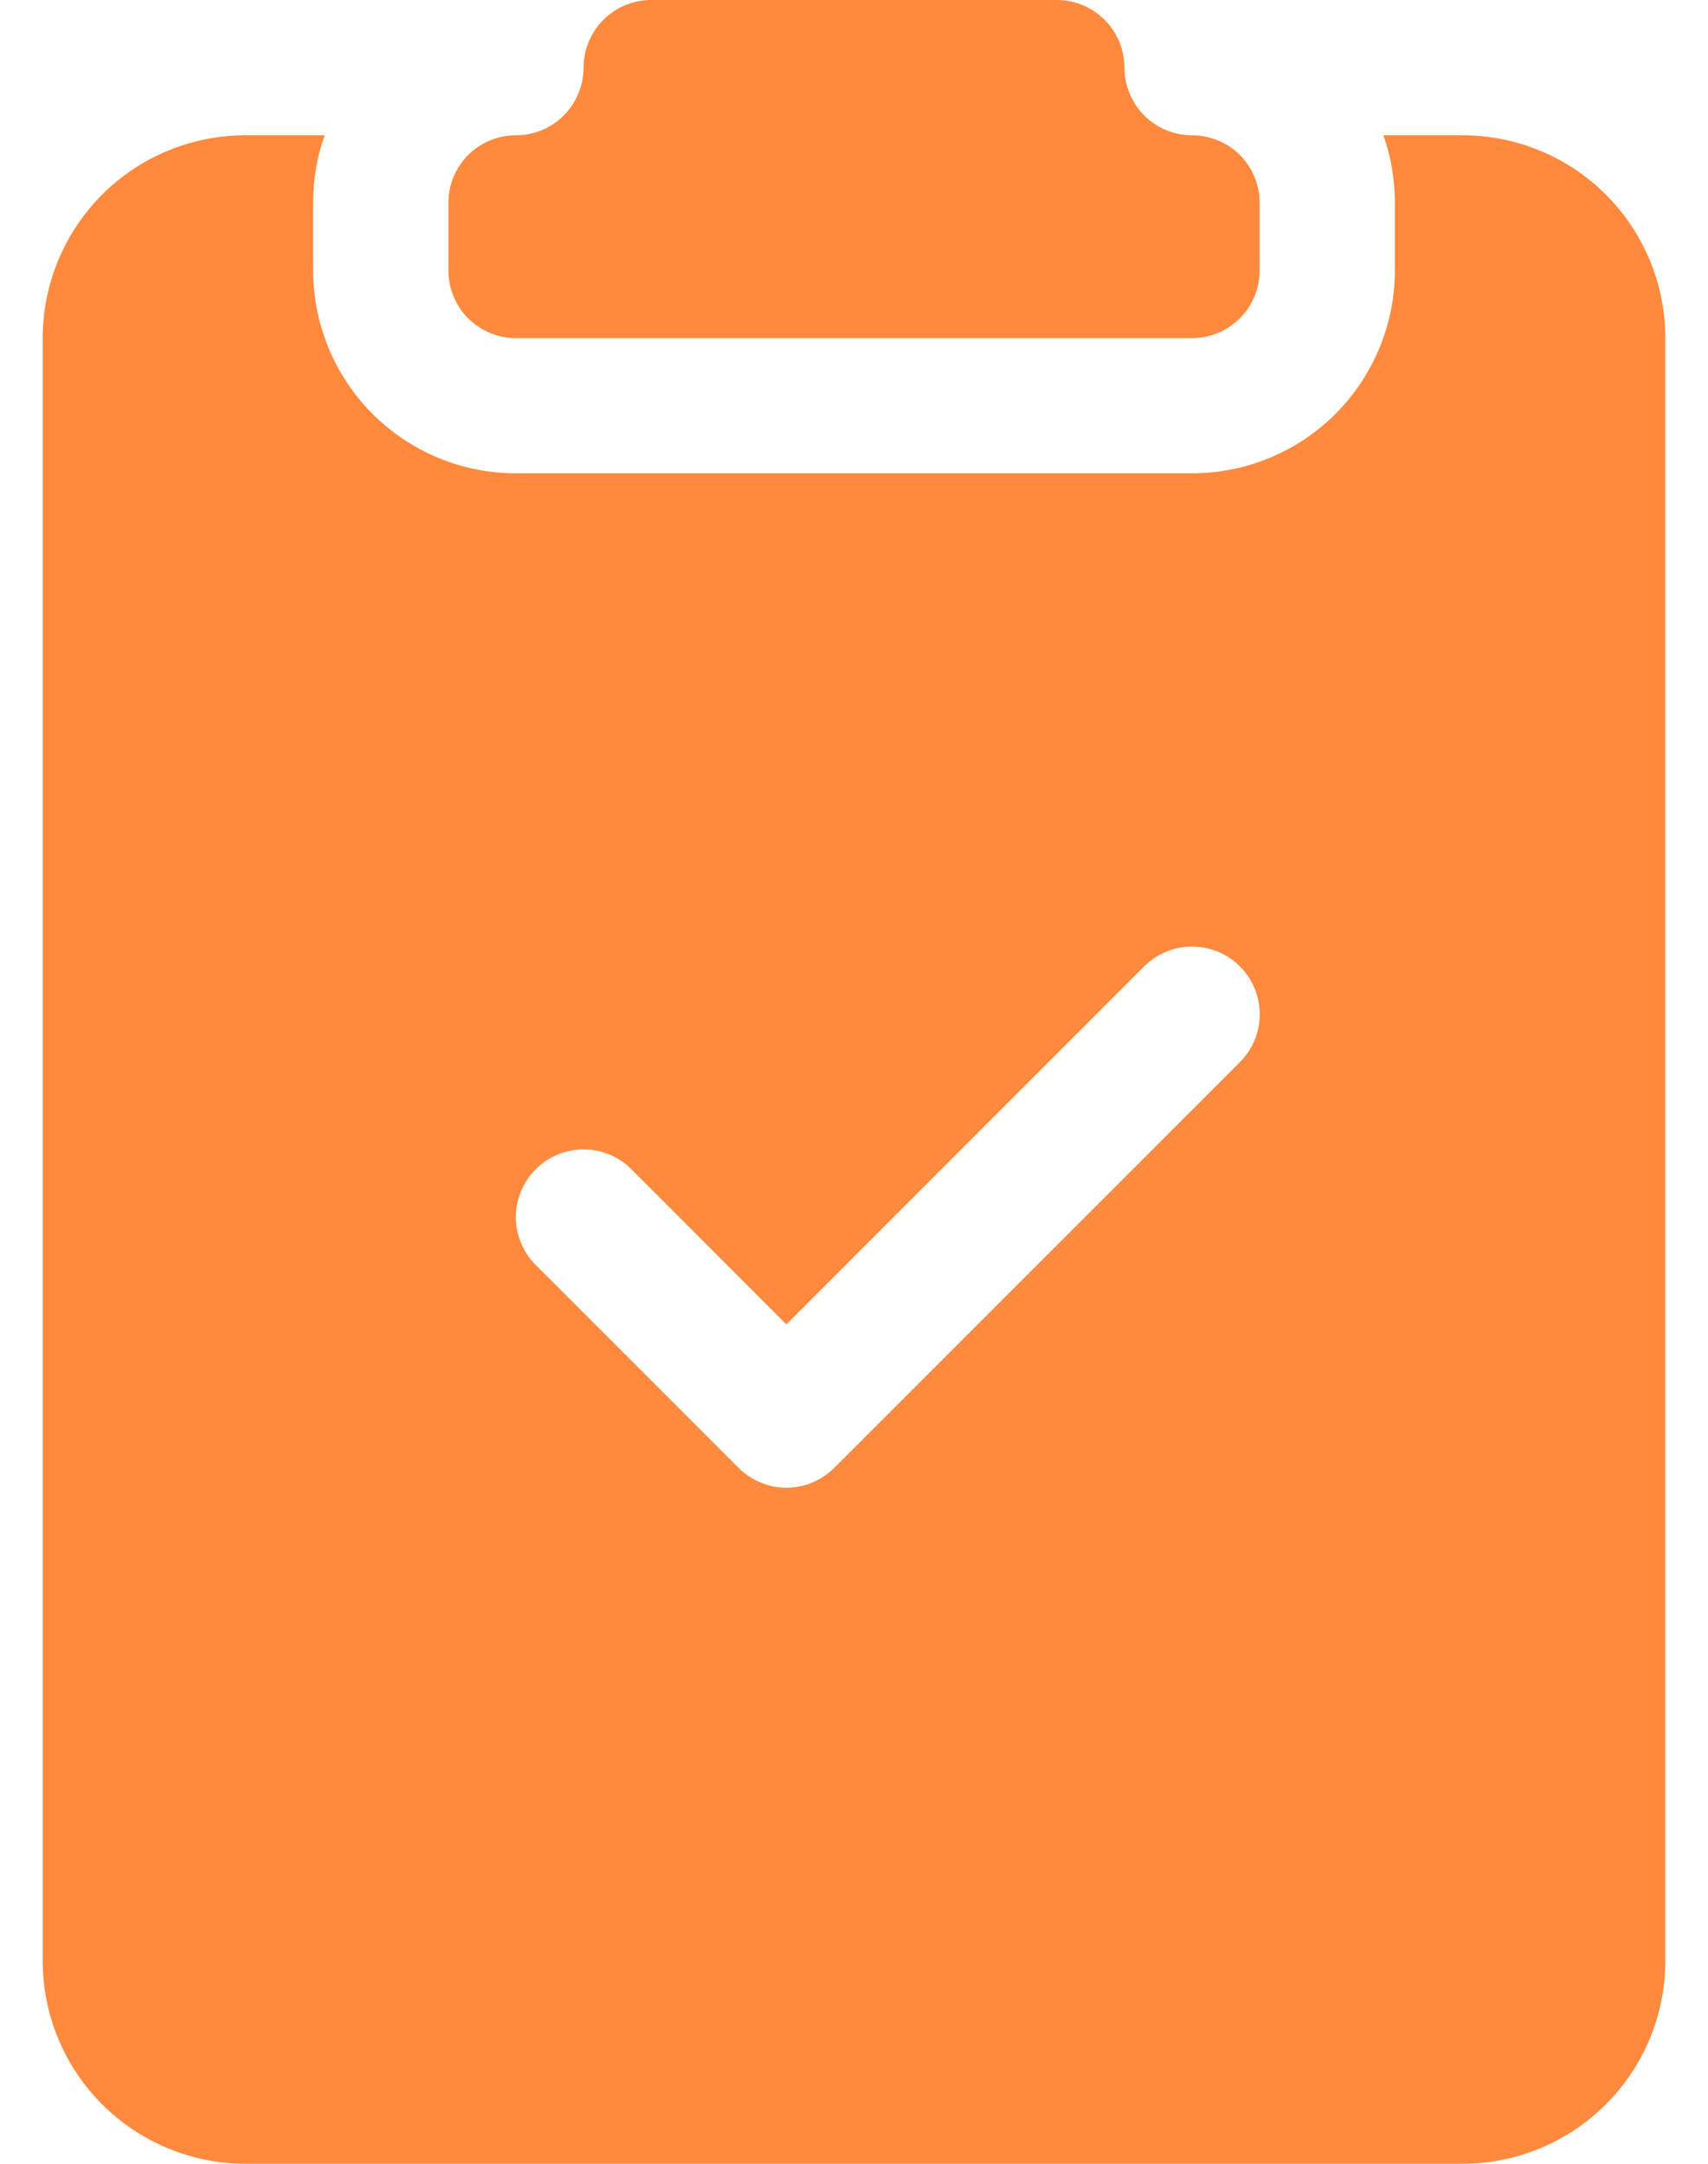 <svg width="15" height="19" viewBox="0 0 15 19" fill="none" xmlns="http://www.w3.org/2000/svg">
<path d="M9.875 0.594C9.875 0.436 9.812 0.285 9.701 0.174C9.59 0.063 9.439 0 9.281 0L5.719 0C5.561 0 5.41 0.063 5.299 0.174C5.188 0.285 5.125 0.436 5.125 0.594C5.125 0.751 5.062 0.902 4.951 1.014C4.84 1.125 4.689 1.188 4.531 1.188C4.374 1.188 4.223 1.25 4.111 1.361C4 1.473 3.938 1.624 3.938 1.781V2.375C3.938 2.532 4 2.683 4.111 2.795C4.223 2.906 4.374 2.969 4.531 2.969H10.469C10.626 2.969 10.777 2.906 10.889 2.795C11 2.683 11.062 2.532 11.062 2.375V1.781C11.062 1.624 11 1.473 10.889 1.361C10.777 1.25 10.626 1.188 10.469 1.188C10.311 1.188 10.16 1.125 10.049 1.014C9.938 0.902 9.875 0.751 9.875 0.594Z" fill="#FF893C"/>
<path d="M2.851 1.188H2.156C1.684 1.188 1.231 1.375 0.897 1.709C0.563 2.043 0.375 2.496 0.375 2.969V17.219C0.375 17.691 0.563 18.144 0.897 18.478C1.231 18.812 1.684 19 2.156 19H12.844C13.316 19 13.769 18.812 14.103 18.478C14.437 18.144 14.625 17.691 14.625 17.219V2.969C14.625 2.496 14.437 2.043 14.103 1.709C13.769 1.375 13.316 1.188 12.844 1.188H12.149C12.216 1.374 12.249 1.572 12.25 1.781V2.375C12.25 2.847 12.062 3.3 11.728 3.635C11.394 3.969 10.941 4.156 10.469 4.156H4.531C4.059 4.156 3.606 3.969 3.272 3.635C2.938 3.3 2.75 2.847 2.75 2.375V1.781C2.751 1.572 2.784 1.374 2.851 1.188ZM10.889 9.327L7.327 12.889C7.271 12.944 7.206 12.988 7.134 13.018C7.062 13.048 6.984 13.064 6.906 13.064C6.828 13.064 6.751 13.048 6.679 13.018C6.607 12.988 6.541 12.944 6.486 12.889L4.705 11.108C4.649 11.053 4.606 10.987 4.576 10.915C4.546 10.843 4.53 10.766 4.53 10.688C4.53 10.609 4.546 10.532 4.576 10.46C4.606 10.388 4.649 10.322 4.705 10.267C4.816 10.156 4.967 10.093 5.125 10.093C5.203 10.093 5.28 10.108 5.353 10.138C5.425 10.168 5.49 10.212 5.545 10.267L6.906 11.629L10.048 8.486C10.16 8.374 10.311 8.312 10.469 8.312C10.626 8.312 10.778 8.374 10.889 8.486C11.001 8.597 11.063 8.749 11.063 8.906C11.063 9.064 11.001 9.215 10.889 9.327Z" fill="#FF893C"/>
</svg>
